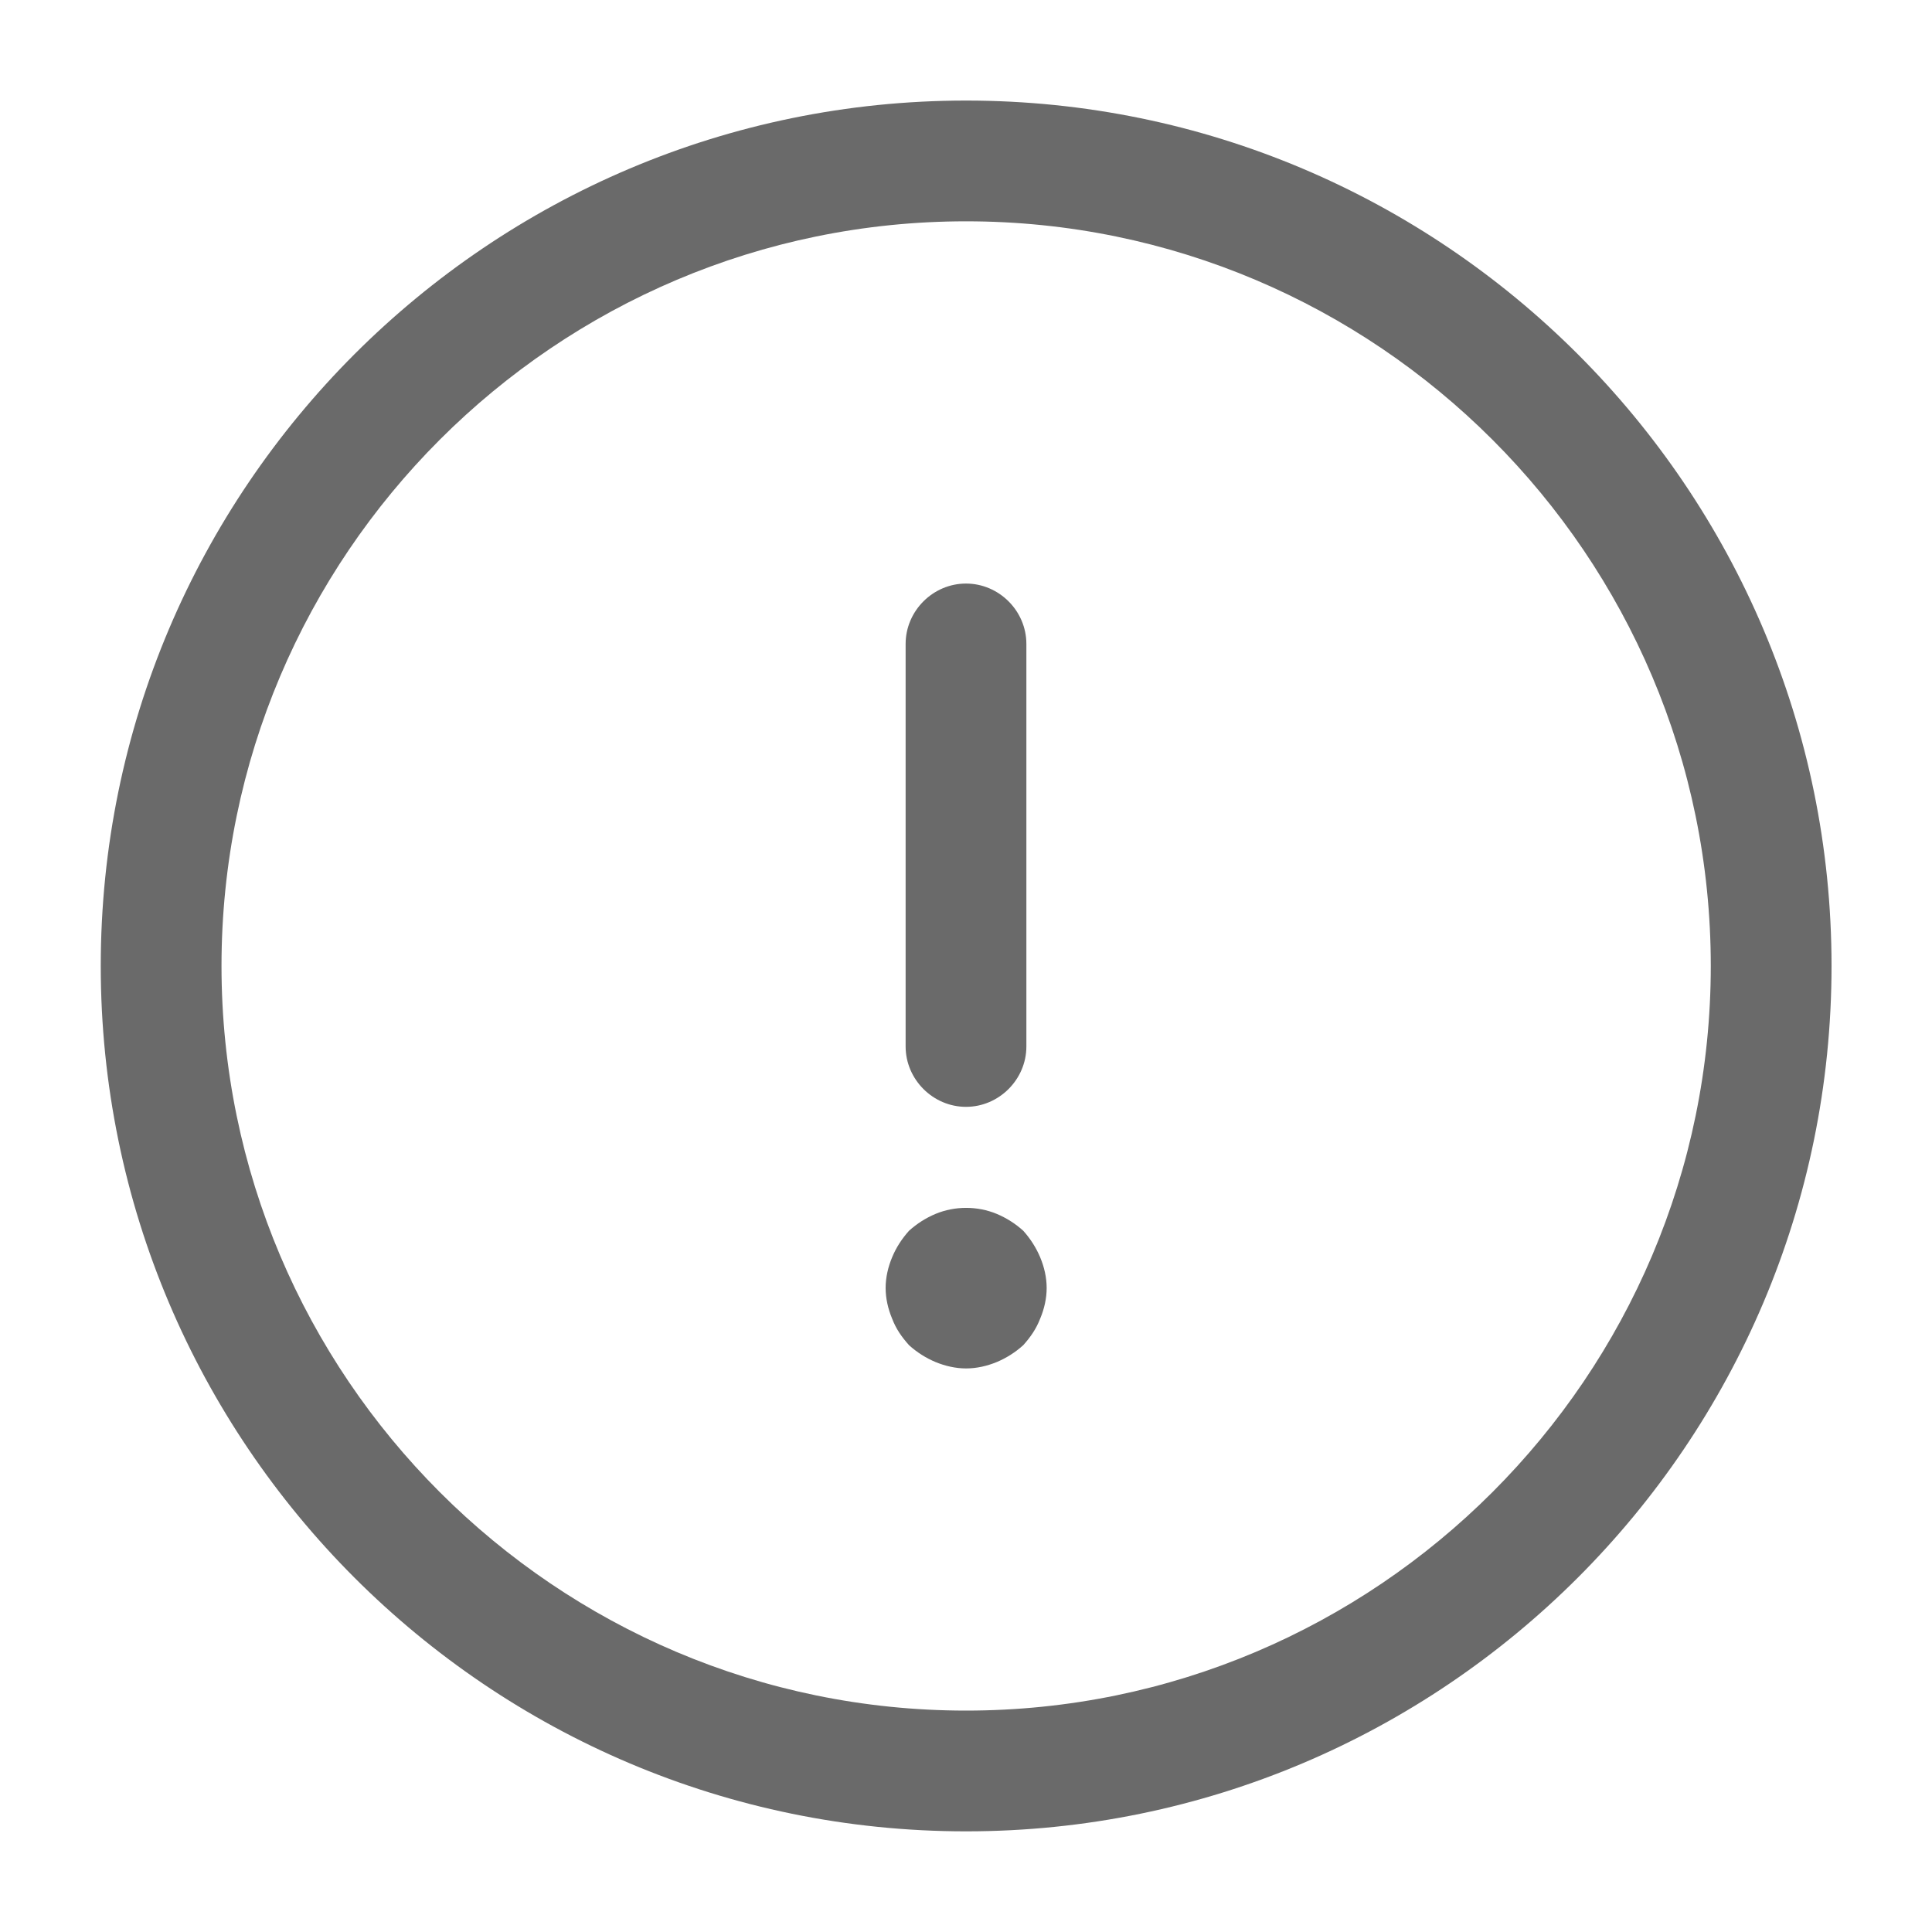 <svg width="20" height="20" viewBox="0 0 20 20" fill="none" xmlns="http://www.w3.org/2000/svg">
<path d="M10.001 18.958C5.06 18.958 1.043 14.941 1.043 9.999C1.043 5.058 5.06 1.041 10.001 1.041C14.943 1.041 18.96 5.058 18.96 9.999C18.96 14.941 14.943 18.958 10.001 18.958ZM10.001 2.291C5.751 2.291 2.293 5.749 2.293 9.999C2.293 14.249 5.751 17.708 10.001 17.708C14.251 17.708 17.71 14.249 17.71 9.999C17.71 5.749 14.251 2.291 10.001 2.291Z" fill="#6A6A6A"/>
<path d="M10 11.458C9.658 11.458 9.375 11.174 9.375 10.833V6.666C9.375 6.324 9.658 6.041 10 6.041C10.342 6.041 10.625 6.324 10.625 6.666V10.833C10.625 11.174 10.342 11.458 10 11.458Z" fill="#6A6A6A"/>
<path d="M10.001 14.166C9.893 14.166 9.785 14.141 9.685 14.1C9.585 14.058 9.493 14 9.41 13.925C9.335 13.841 9.276 13.758 9.235 13.65C9.193 13.55 9.168 13.441 9.168 13.333C9.168 13.225 9.193 13.116 9.235 13.016C9.276 12.916 9.335 12.825 9.41 12.741C9.493 12.666 9.585 12.608 9.685 12.566C9.885 12.483 10.118 12.483 10.318 12.566C10.418 12.608 10.51 12.666 10.593 12.741C10.668 12.825 10.726 12.916 10.768 13.016C10.81 13.116 10.835 13.225 10.835 13.333C10.835 13.441 10.81 13.55 10.768 13.65C10.726 13.758 10.668 13.841 10.593 13.925C10.51 14 10.418 14.058 10.318 14.1C10.218 14.141 10.11 14.166 10.001 14.166Z" fill="#6A6A6A"/>
</svg>
